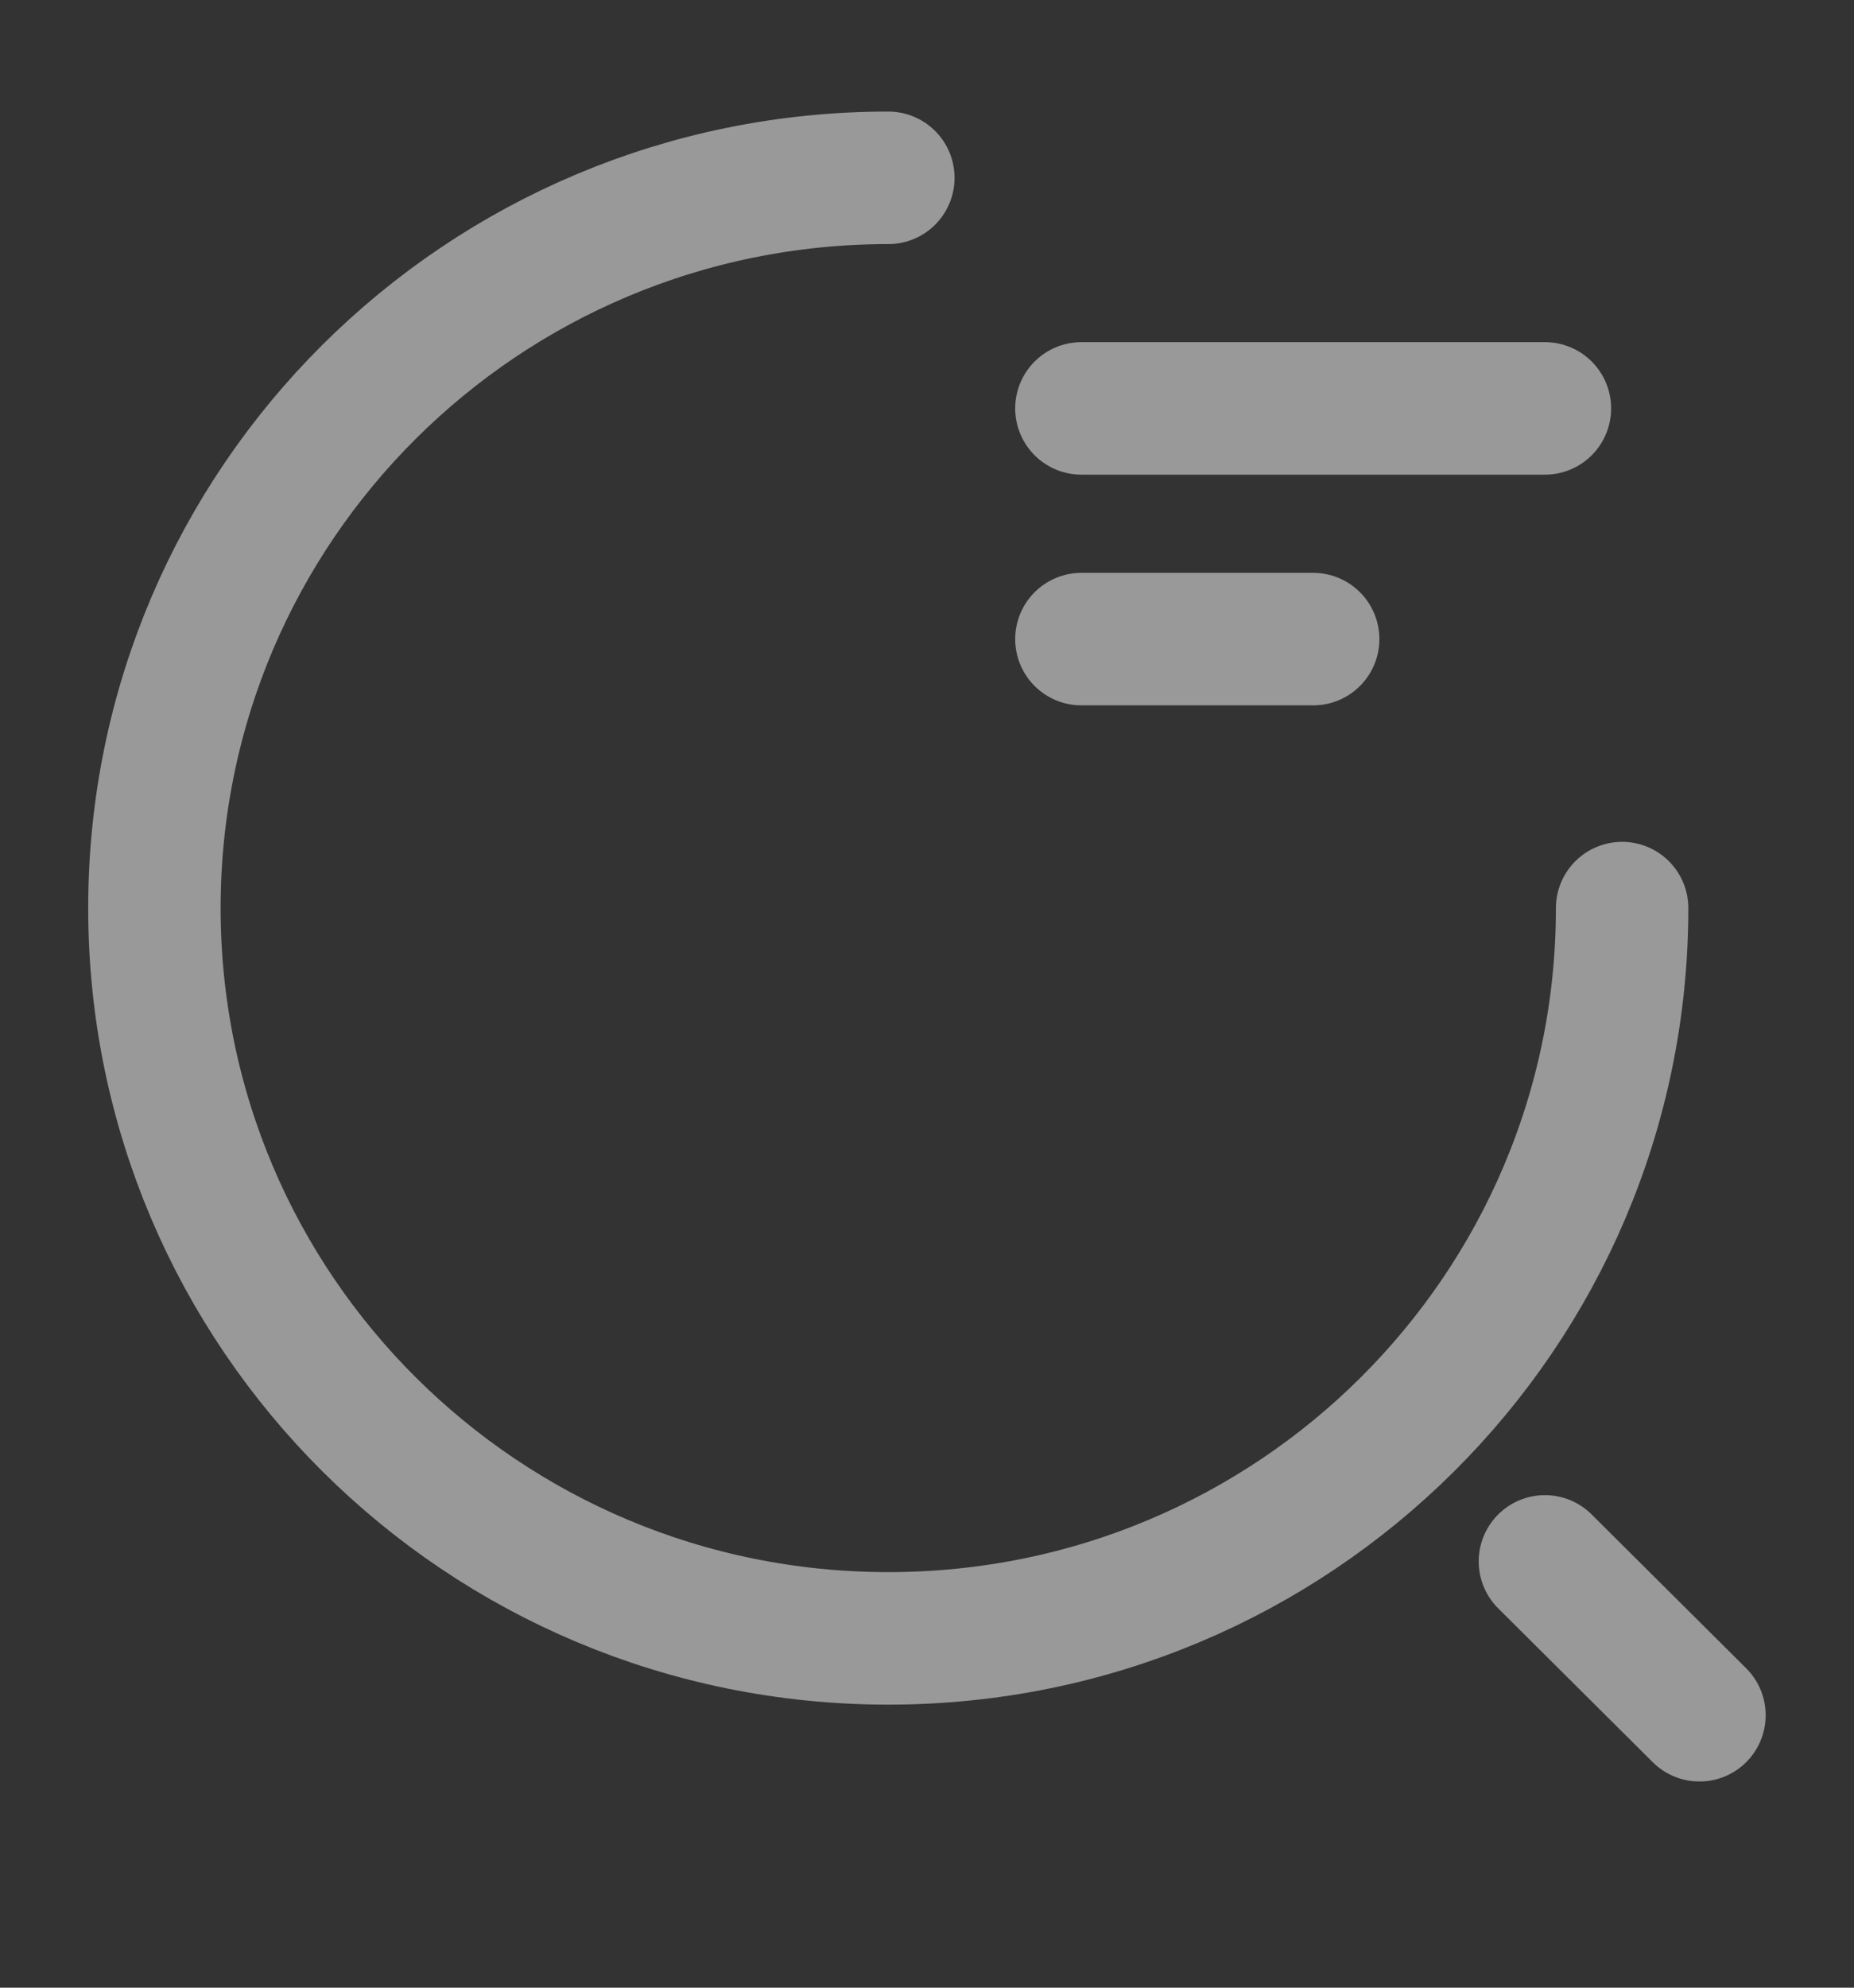 <svg width="14" height="15" viewBox="0 0 14 15" fill="none" xmlns="http://www.w3.org/2000/svg">
<rect x="0" y="0" width="14" height="15" fill="#333333" stroke="none"/>
<path d="M8.166 3.082H11.666" stroke="white" stroke-opacity="0.5" stroke-linecap="round" stroke-linejoin="round"/>
<path d="M8.166 4.823H9.916" stroke="white" stroke-opacity="0.5" stroke-linecap="round" stroke-linejoin="round"/>
<path d="M12.249 6.853C12.249 9.898 9.77 12.364 6.708 12.364C3.645 12.364 1.166 9.898 1.166 6.853C1.166 3.808 3.645 1.342 6.708 1.342" stroke="white" stroke-opacity="0.5" stroke-linecap="round" stroke-linejoin="round"/>
<path d="M12.833 12.944L11.666 11.783" stroke="white" stroke-opacity="0.5" stroke-linecap="round" stroke-linejoin="round"/>
</svg>
